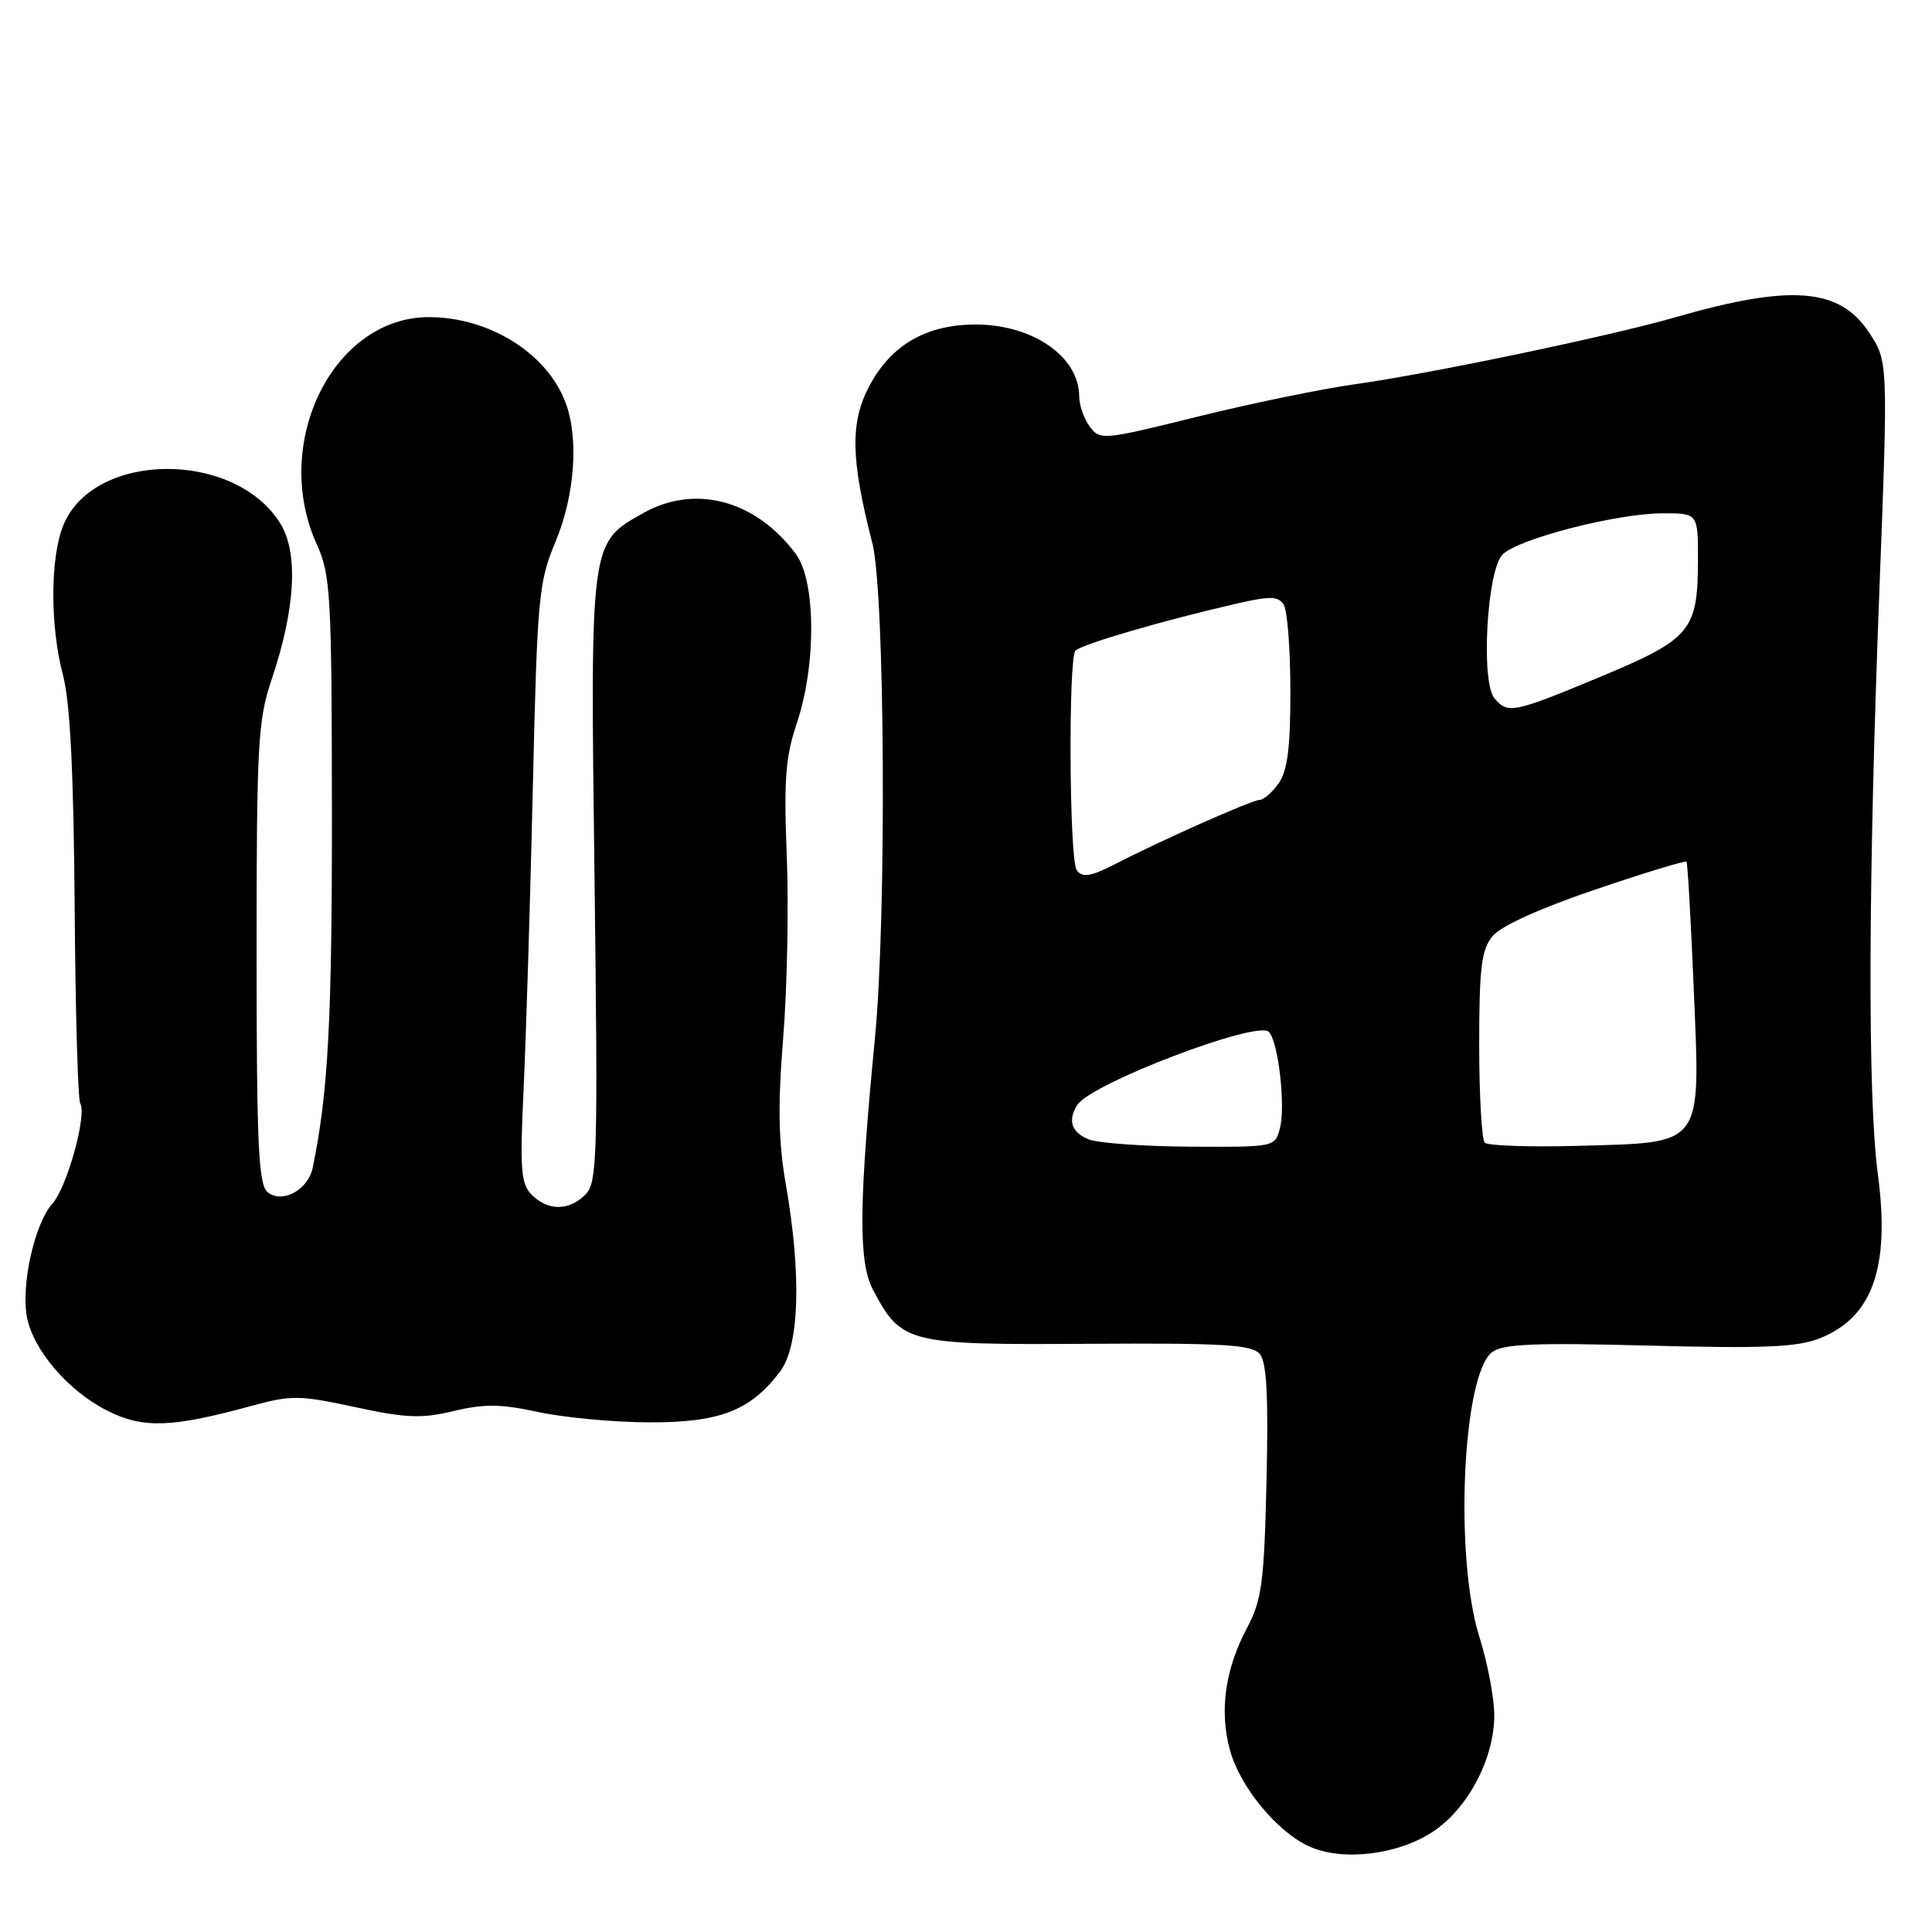 <?xml version="1.0" encoding="UTF-8" standalone="no"?>
<!DOCTYPE svg PUBLIC "-//W3C//DTD SVG 1.1//EN" "http://www.w3.org/Graphics/SVG/1.1/DTD/svg11.dtd" >
<svg xmlns="http://www.w3.org/2000/svg" xmlns:xlink="http://www.w3.org/1999/xlink" version="1.1" viewBox="0 0 256 256">
 <g >
 <path fill="currentColor"
d=" M 189.85 242.72 C 194.52 239.63 198.00 233.03 198.00 227.27 C 198.00 225.02 197.11 220.33 196.01 216.84 C 192.70 206.27 193.78 182.16 197.71 179.17 C 199.14 178.07 203.36 177.90 218.49 178.30 C 233.81 178.70 238.19 178.51 241.18 177.31 C 248.15 174.52 250.47 167.92 248.82 155.53 C 247.46 145.34 247.54 116.91 249.03 78.19 C 250.19 47.89 250.19 47.89 247.65 44.04 C 243.74 38.13 237.29 37.63 222.00 42.04 C 213.29 44.55 189.41 49.54 179.50 50.92 C 175.10 51.53 165.71 53.47 158.64 55.22 C 146.11 58.33 145.74 58.36 144.39 56.51 C 143.62 55.47 143.00 53.68 143.00 52.53 C 143.00 47.27 136.85 43.00 129.28 43.00 C 122.76 43.00 118.10 45.69 115.21 51.11 C 112.63 55.93 112.72 60.85 115.59 71.96 C 117.26 78.44 117.49 121.43 115.94 137.50 C 113.79 159.73 113.73 167.24 115.69 170.93 C 119.44 178.02 120.21 178.21 144.22 178.06 C 162.19 177.95 165.90 178.17 166.94 179.43 C 167.85 180.52 168.08 185.05 167.82 196.21 C 167.51 209.64 167.20 212.01 165.26 215.66 C 162.34 221.16 161.56 226.64 162.95 231.81 C 164.27 236.73 169.17 242.70 173.48 244.66 C 177.88 246.66 185.21 245.79 189.85 242.72 Z  M 33.28 186.30 C 38.61 184.84 39.67 184.86 47.06 186.45 C 53.81 187.91 55.87 187.99 60.12 186.97 C 64.16 186.00 66.39 186.03 71.33 187.10 C 74.72 187.84 81.33 188.45 86.00 188.47 C 95.42 188.50 99.49 186.91 103.40 181.68 C 105.93 178.29 106.21 168.87 104.13 156.96 C 103.14 151.25 103.05 146.51 103.78 137.46 C 104.31 130.88 104.52 120.04 104.25 113.37 C 103.85 103.38 104.08 100.28 105.57 95.87 C 108.18 88.12 108.12 76.97 105.44 73.39 C 100.12 66.26 92.11 64.12 85.23 67.99 C 78.15 71.97 78.21 71.54 78.78 116.54 C 79.24 153.40 79.14 156.71 77.57 158.29 C 75.40 160.46 72.62 160.47 70.47 158.33 C 69.01 156.87 68.87 155.01 69.39 144.08 C 69.71 137.16 70.26 119.35 70.60 104.50 C 71.19 79.06 71.36 77.17 73.61 71.78 C 76.18 65.62 76.72 58.04 74.93 53.32 C 72.47 46.81 64.88 42.06 56.90 42.02 C 44.17 41.96 35.88 58.70 41.98 72.14 C 43.81 76.18 43.96 78.78 43.98 107.92 C 44.00 135.25 43.47 144.88 41.44 154.72 C 40.82 157.70 37.37 159.55 35.44 157.95 C 34.25 156.96 34.00 151.55 34.00 126.35 C 34.00 98.49 34.17 95.43 36.02 89.95 C 39.17 80.60 39.56 73.18 37.10 69.29 C 31.01 59.64 12.49 59.79 8.42 69.53 C 6.64 73.80 6.61 82.95 8.36 89.53 C 9.29 93.01 9.76 102.44 9.89 119.94 C 9.99 133.90 10.32 145.71 10.63 146.20 C 11.55 147.70 8.87 157.37 6.94 159.50 C 4.61 162.06 2.77 170.24 3.56 174.48 C 4.39 178.89 9.02 184.30 14.23 186.93 C 18.95 189.31 22.74 189.18 33.28 186.30 Z  M 144.25 150.97 C 141.97 150.05 141.43 148.41 142.77 146.38 C 144.64 143.54 166.58 135.18 168.12 136.72 C 169.37 137.97 170.36 146.43 169.61 149.43 C 168.96 152.00 168.96 152.00 157.73 151.94 C 151.55 151.90 145.49 151.47 144.25 150.97 Z  M 196.74 151.41 C 196.34 151.00 196.00 145.17 196.00 138.44 C 196.00 128.29 196.30 125.86 197.75 124.06 C 198.84 122.72 203.98 120.38 211.35 117.88 C 217.86 115.67 223.32 114.00 223.47 114.18 C 223.62 114.36 224.05 121.94 224.43 131.04 C 225.31 152.13 225.88 151.36 209.14 151.83 C 202.73 152.01 197.15 151.82 196.74 151.41 Z  M 142.65 115.25 C 141.68 113.67 141.55 87.05 142.51 86.20 C 143.52 85.31 154.23 82.19 163.86 79.98 C 168.32 78.96 169.37 78.98 170.10 80.12 C 170.58 80.88 170.98 86.01 170.98 91.53 C 171.00 99.00 170.60 102.12 169.44 103.78 C 168.59 105.00 167.43 106.00 166.87 106.00 C 165.89 106.00 153.72 111.42 147.67 114.54 C 144.49 116.18 143.33 116.34 142.65 115.25 Z  M 198.02 92.52 C 196.19 90.32 197.03 75.54 199.10 73.47 C 201.18 71.39 214.19 68.04 220.25 68.02 C 225.00 68.00 225.00 68.00 224.99 74.25 C 224.96 83.58 224.06 84.66 212.10 89.66 C 200.54 94.48 199.77 94.64 198.02 92.52 Z "/>
</g>
</svg>